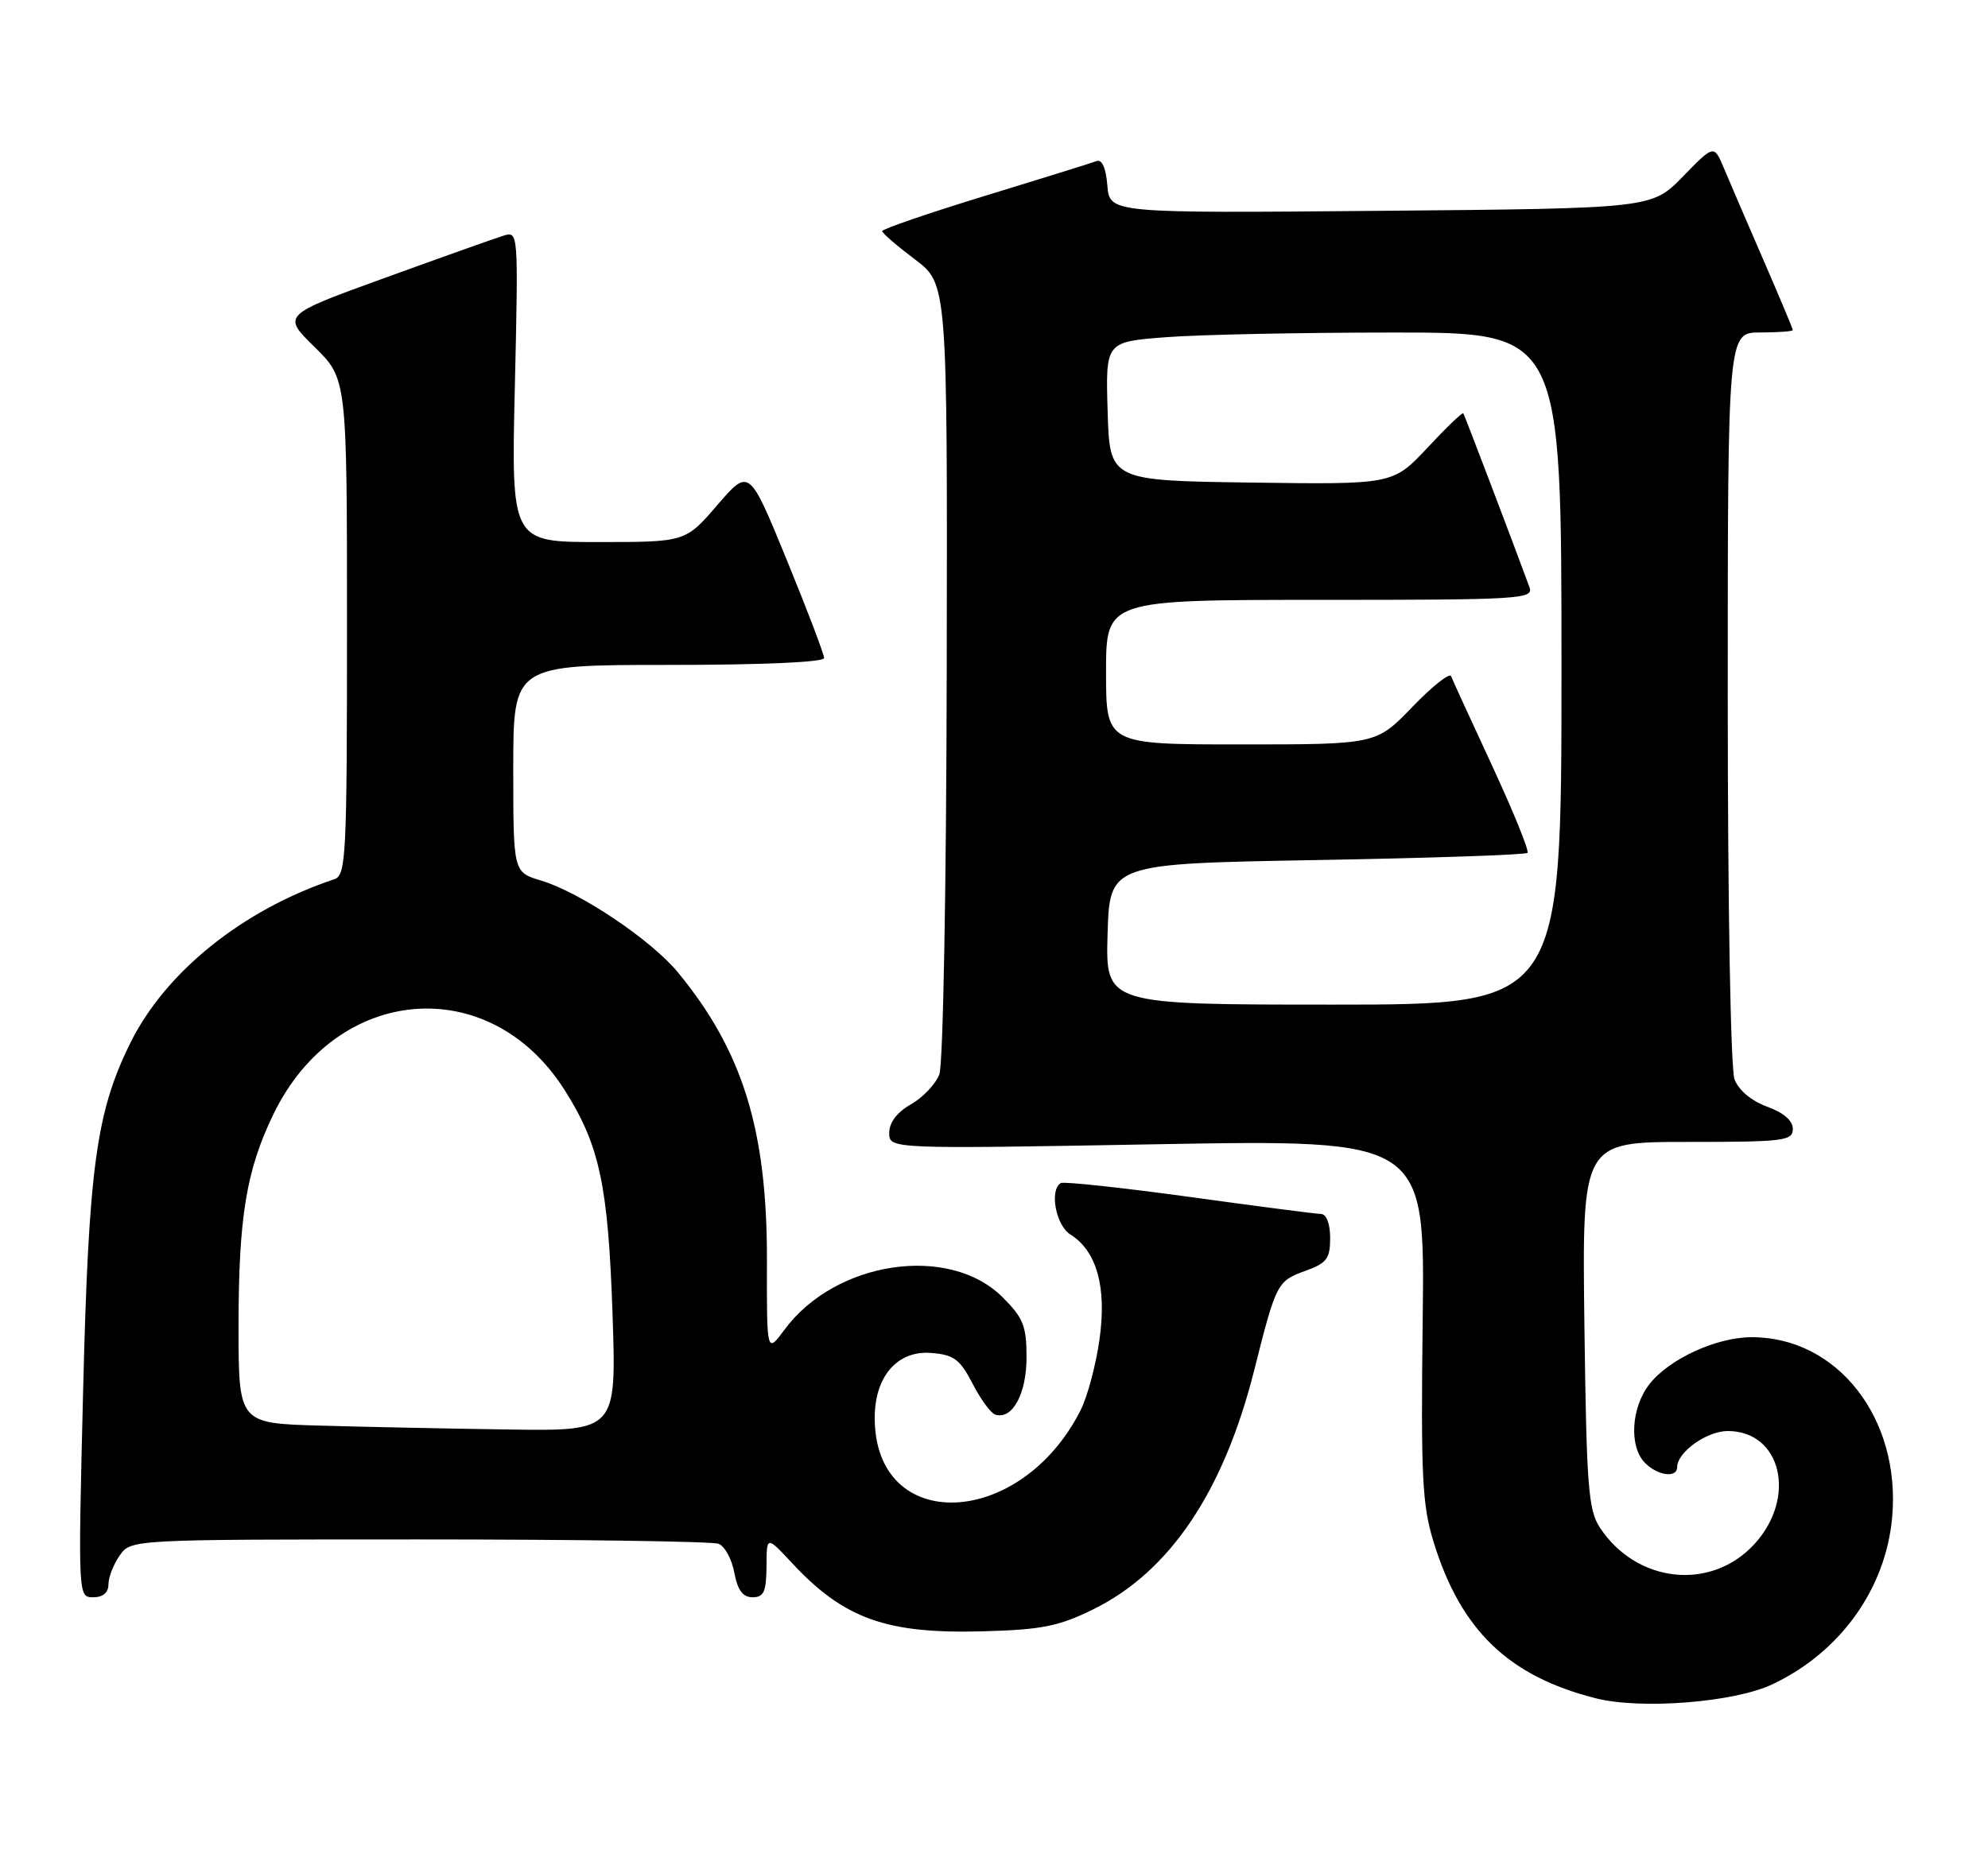 <?xml version="1.0" encoding="UTF-8" standalone="no"?>
<!DOCTYPE svg PUBLIC "-//W3C//DTD SVG 1.1//EN" "http://www.w3.org/Graphics/SVG/1.1/DTD/svg11.dtd" >
<svg xmlns="http://www.w3.org/2000/svg" xmlns:xlink="http://www.w3.org/1999/xlink" version="1.1" viewBox="0 0 275 256">
 <g >
 <path fill="currentColor"
d=" M 245.14 233.06 C 254.53 228.65 260.84 219.87 261.74 209.97 C 262.98 196.25 254.15 184.95 242.23 185.02 C 237.37 185.05 230.91 188.03 228.17 191.51 C 225.62 194.75 225.32 200.18 227.57 202.43 C 229.33 204.19 232.00 204.53 232.00 203.00 C 232.00 200.93 236.10 198.00 239.00 198.00 C 246.42 198.00 248.59 207.21 242.69 213.64 C 236.70 220.18 226.37 219.07 221.30 211.34 C 219.71 208.91 219.46 205.65 219.17 183.30 C 218.85 158.00 218.85 158.00 233.42 158.00 C 246.79 158.00 248.00 157.85 248.00 156.20 C 248.00 155.05 246.72 153.94 244.44 153.12 C 242.28 152.33 240.52 150.86 239.94 149.35 C 239.40 147.92 239.00 125.60 239.00 96.43 C 239.00 46.00 239.00 46.00 243.50 46.00 C 245.97 46.00 248.00 45.85 248.00 45.67 C 248.00 45.49 246.16 41.10 243.91 35.92 C 241.66 30.74 239.21 25.04 238.46 23.25 C 237.10 20.01 237.10 20.01 232.80 24.42 C 228.50 28.84 228.50 28.84 191.00 29.17 C 153.50 29.50 153.50 29.50 153.18 25.67 C 152.98 23.22 152.44 22.00 151.68 22.29 C 151.03 22.54 144.09 24.70 136.25 27.10 C 128.41 29.50 122.01 31.70 122.03 31.98 C 122.05 32.27 124.09 34.03 126.56 35.89 C 131.06 39.28 131.06 39.28 130.96 92.75 C 130.91 122.81 130.46 147.28 129.94 148.65 C 129.43 149.99 127.67 151.85 126.02 152.79 C 124.09 153.89 123.01 155.30 123.01 156.74 C 123.00 158.98 123.00 158.98 160.05 158.32 C 197.11 157.67 197.11 157.67 196.80 182.59 C 196.54 204.41 196.73 208.23 198.32 213.39 C 202.08 225.57 208.68 231.93 220.75 234.98 C 226.99 236.56 239.87 235.55 245.14 233.06 Z  M 151.17 222.70 C 161.78 217.51 169.25 206.43 173.50 189.57 C 176.54 177.49 176.67 177.25 180.60 175.83 C 183.53 174.77 184.00 174.14 184.00 171.30 C 184.00 169.34 183.49 167.99 182.75 167.97 C 182.06 167.96 173.85 166.89 164.50 165.60 C 155.15 164.32 147.16 163.46 146.75 163.69 C 145.13 164.61 146.05 169.55 148.07 170.81 C 151.72 173.09 153.12 178.13 152.09 185.34 C 151.60 188.86 150.42 193.26 149.48 195.12 C 141.16 211.59 121.00 212.34 121.00 196.18 C 121.00 190.42 124.16 186.80 128.86 187.20 C 131.95 187.45 132.80 188.09 134.53 191.43 C 135.64 193.59 137.05 195.52 137.66 195.72 C 140.01 196.50 142.00 192.89 142.00 187.83 C 142.00 183.47 141.56 182.36 138.69 179.49 C 131.30 172.10 115.55 174.44 108.51 183.99 C 106.06 187.30 106.06 187.30 106.09 174.40 C 106.13 156.36 102.75 145.43 93.76 134.52 C 90.05 130.03 80.25 123.45 74.83 121.83 C 71.00 120.68 71.00 120.68 71.00 106.34 C 71.00 92.00 71.00 92.00 92.50 92.00 C 105.38 92.00 114.00 91.62 114.00 91.05 C 114.00 90.53 111.67 84.40 108.82 77.44 C 103.63 64.77 103.63 64.77 99.23 69.88 C 94.82 75.00 94.82 75.00 82.77 75.00 C 70.72 75.00 70.72 75.00 71.22 53.48 C 71.71 31.96 71.71 31.96 69.61 32.62 C 68.45 32.98 61.09 35.60 53.26 38.44 C 39.02 43.60 39.02 43.60 43.51 48.01 C 48.00 52.42 48.00 52.42 48.00 86.74 C 48.00 118.54 47.87 121.11 46.25 121.65 C 33.54 125.89 22.84 134.50 17.98 144.41 C 13.28 153.97 12.25 161.65 11.49 192.75 C 10.80 221.00 10.80 221.00 12.90 221.00 C 14.25 221.00 15.00 220.36 15.00 219.22 C 15.00 218.24 15.70 216.44 16.56 215.22 C 18.11 213.00 18.11 213.00 57.97 213.00 C 79.90 213.00 98.54 213.27 99.39 213.60 C 100.25 213.92 101.23 215.72 101.58 217.60 C 102.04 220.04 102.75 221.00 104.11 221.00 C 105.66 221.00 106.00 220.24 106.03 216.75 C 106.05 212.50 106.05 212.50 109.51 216.21 C 116.73 223.99 122.60 226.09 136.03 225.71 C 144.07 225.49 146.45 225.02 151.17 222.70 Z  M 153.21 129.25 C 153.50 119.50 153.50 119.50 182.17 119.00 C 197.94 118.72 211.04 118.28 211.30 118.00 C 211.55 117.72 209.36 112.33 206.43 106.00 C 203.49 99.67 200.93 94.08 200.73 93.56 C 200.54 93.04 198.12 94.96 195.37 97.81 C 190.37 103.00 190.37 103.00 171.68 103.00 C 153.00 103.00 153.00 103.00 153.00 93.00 C 153.00 83.00 153.00 83.00 182.61 83.00 C 210.38 83.00 212.17 82.89 211.57 81.25 C 209.48 75.53 202.60 57.45 202.42 57.18 C 202.30 57.01 200.06 59.16 197.45 61.96 C 192.69 67.04 192.69 67.04 173.09 66.77 C 153.50 66.50 153.50 66.50 153.22 56.90 C 152.93 47.30 152.93 47.30 161.22 46.66 C 165.77 46.30 179.96 46.01 192.75 46.01 C 216.00 46.00 216.00 46.00 216.00 92.50 C 216.00 139.00 216.00 139.00 184.46 139.00 C 152.93 139.00 152.93 139.00 153.21 129.25 Z  M 44.25 197.25 C 33.00 196.93 33.00 196.93 33.00 183.52 C 33.00 168.40 34.07 161.90 37.83 154.15 C 46.53 136.21 67.72 134.45 78.09 150.80 C 82.94 158.44 84.12 163.96 84.73 181.75 C 85.28 198.00 85.28 198.00 70.39 197.79 C 62.20 197.67 50.44 197.43 44.25 197.25 Z "/>
</g>
</svg>